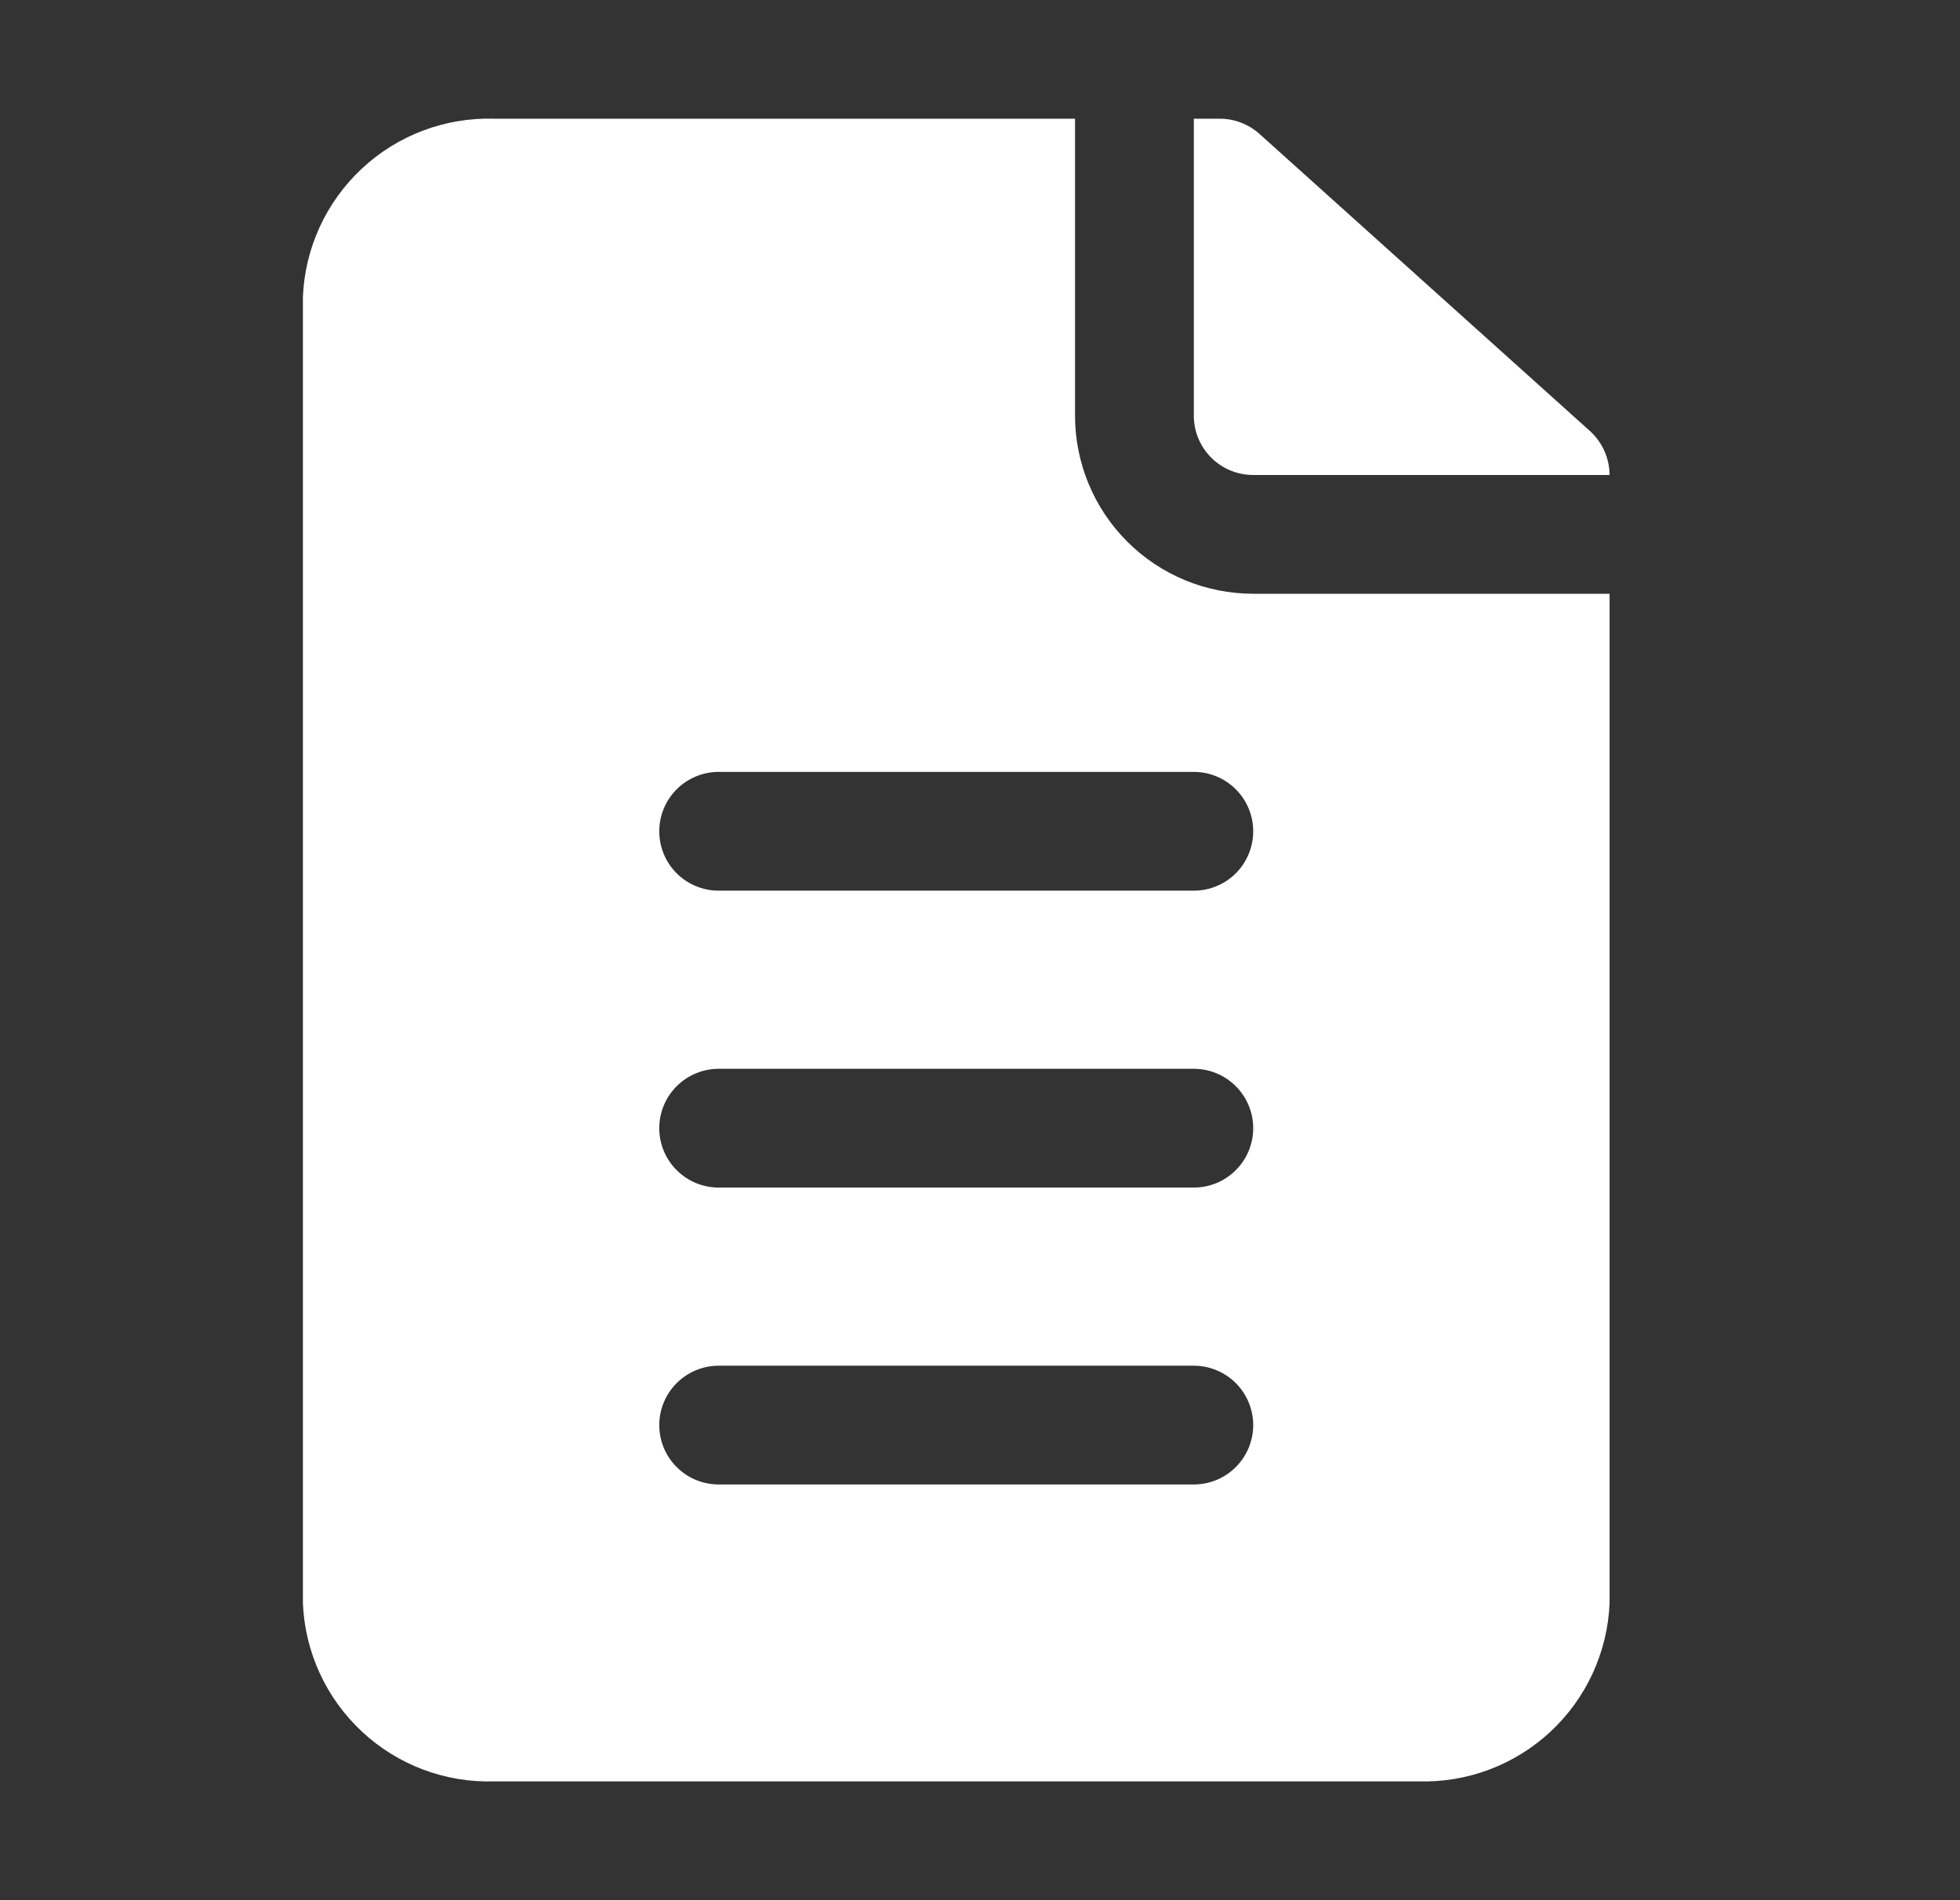 <svg width="33" height="32" viewBox="0 0 33 32" fill="none" xmlns="http://www.w3.org/2000/svg">
<rect x="0" y="0" width="33" height="32" fill="#333333" stroke="none"/>
<path d="M20.1 1.999H20.54C20.788 2 21.026 2.093 21.21 2.259L26.77 7.259C26.873 7.353 26.956 7.467 27.013 7.595C27.07 7.722 27.099 7.86 27.1 7.999H21.1C20.835 7.999 20.58 7.894 20.393 7.707C20.205 7.519 20.1 7.265 20.1 6.999V1.999ZM27.1 9.999V26.999C27.066 27.823 26.709 28.599 26.106 29.161C25.503 29.723 24.703 30.024 23.88 29.999H8.32C7.496 30.024 6.696 29.723 6.094 29.161C5.491 28.599 5.134 27.823 5.1 26.999V4.999C5.134 4.176 5.491 3.4 6.094 2.838C6.696 2.276 7.496 1.975 8.32 1.999H18.1V6.999C18.1 7.795 18.416 8.558 18.979 9.121C19.541 9.683 20.304 9.999 21.1 9.999H27.1ZM21.1 23.999C21.1 23.734 20.994 23.48 20.807 23.292C20.619 23.105 20.365 22.999 20.1 22.999H12.1C11.835 22.999 11.58 23.105 11.393 23.292C11.205 23.48 11.1 23.734 11.1 23.999C11.1 24.265 11.205 24.519 11.393 24.706C11.58 24.894 11.835 24.999 12.1 24.999H20.1C20.365 24.999 20.619 24.894 20.807 24.706C20.994 24.519 21.1 24.265 21.1 23.999ZM21.1 18.999C21.1 18.734 20.994 18.48 20.807 18.292C20.619 18.105 20.365 17.999 20.1 17.999H12.1C11.835 17.999 11.58 18.105 11.393 18.292C11.205 18.48 11.1 18.734 11.1 18.999C11.1 19.265 11.205 19.519 11.393 19.706C11.58 19.894 11.835 19.999 12.1 19.999H20.1C20.365 19.999 20.619 19.894 20.807 19.706C20.994 19.519 21.1 19.265 21.1 18.999ZM21.1 13.999C21.1 13.734 20.994 13.48 20.807 13.292C20.619 13.105 20.365 12.999 20.1 12.999H12.1C11.835 12.999 11.58 13.105 11.393 13.292C11.205 13.48 11.1 13.734 11.1 13.999C11.1 14.265 11.205 14.519 11.393 14.707C11.58 14.894 11.835 14.999 12.1 14.999H20.1C20.365 14.999 20.619 14.894 20.807 14.707C20.994 14.519 21.1 14.265 21.1 13.999Z" fill="white"/>
</svg>
